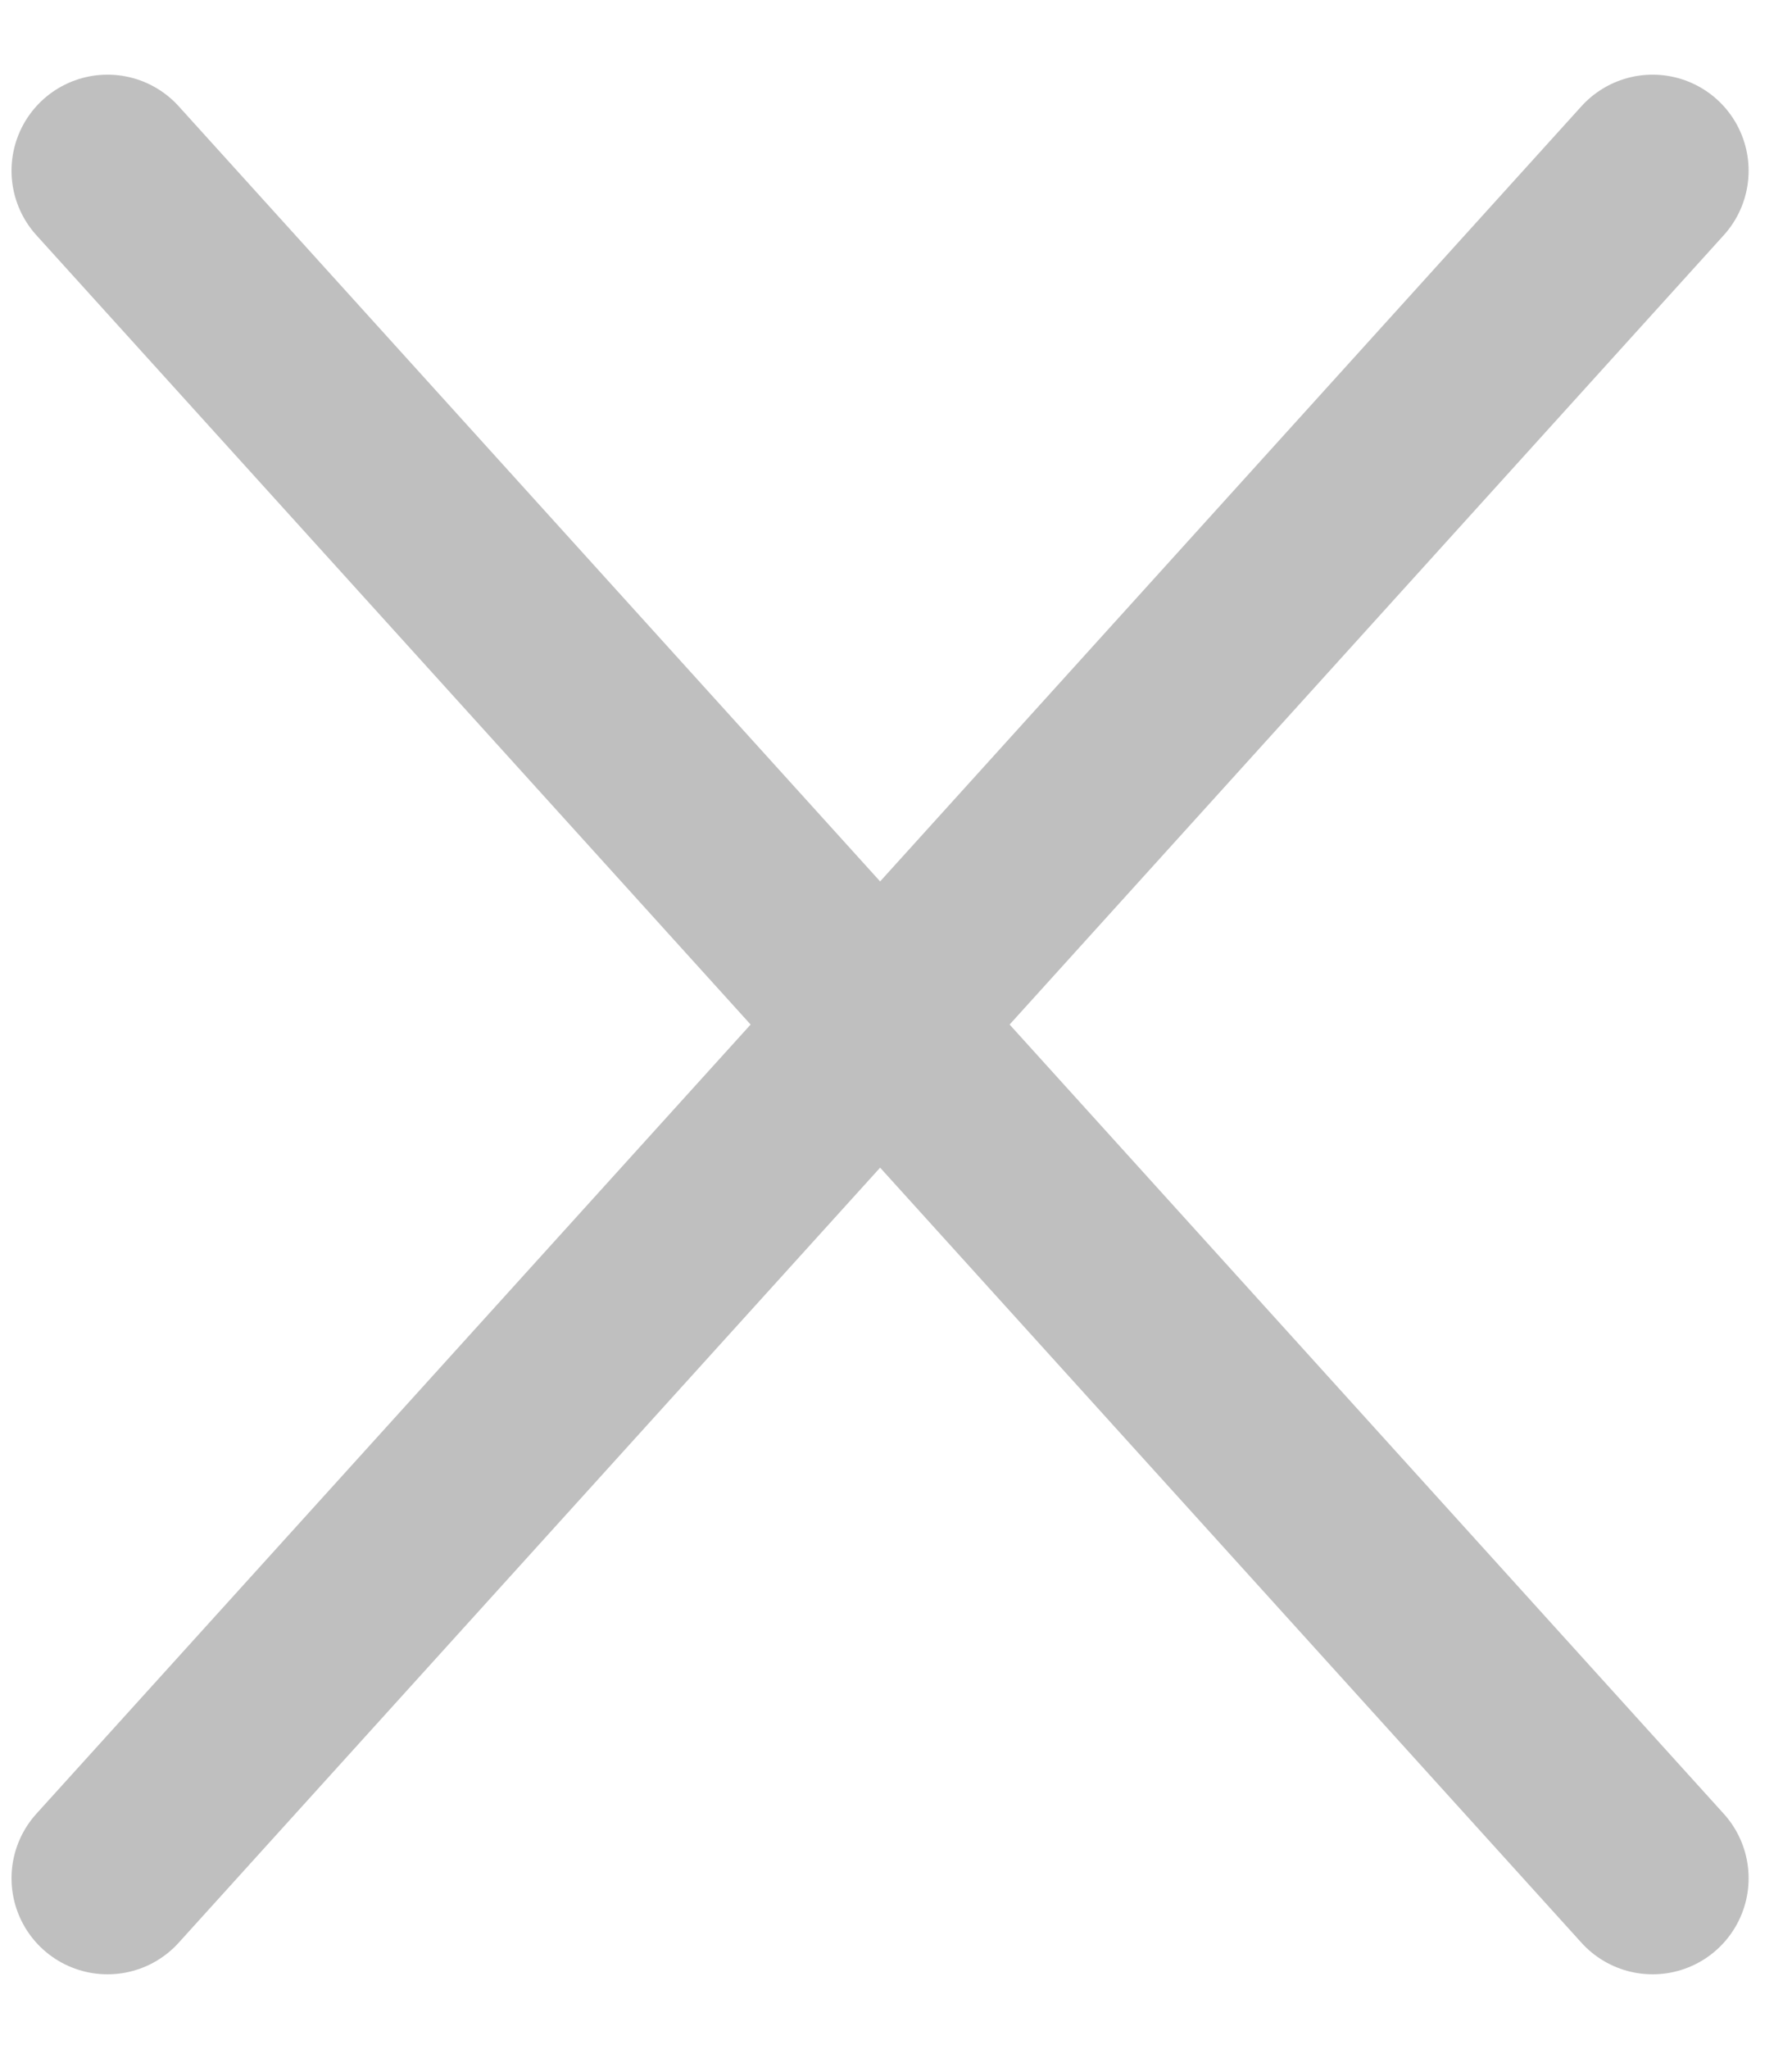 <svg width="14" height="16" viewBox="0 0 14 16" fill="none" xmlns="http://www.w3.org/2000/svg">
<path d="M0.84 14.666L6.876 8M6.876 8L12.911 1.333M6.876 8L0.84 1.333M6.876 8L12.911 14.666" stroke="black" stroke-opacity="0.25" stroke-width="1.5" stroke-linecap="round" stroke-linejoin="round"/>
</svg>
